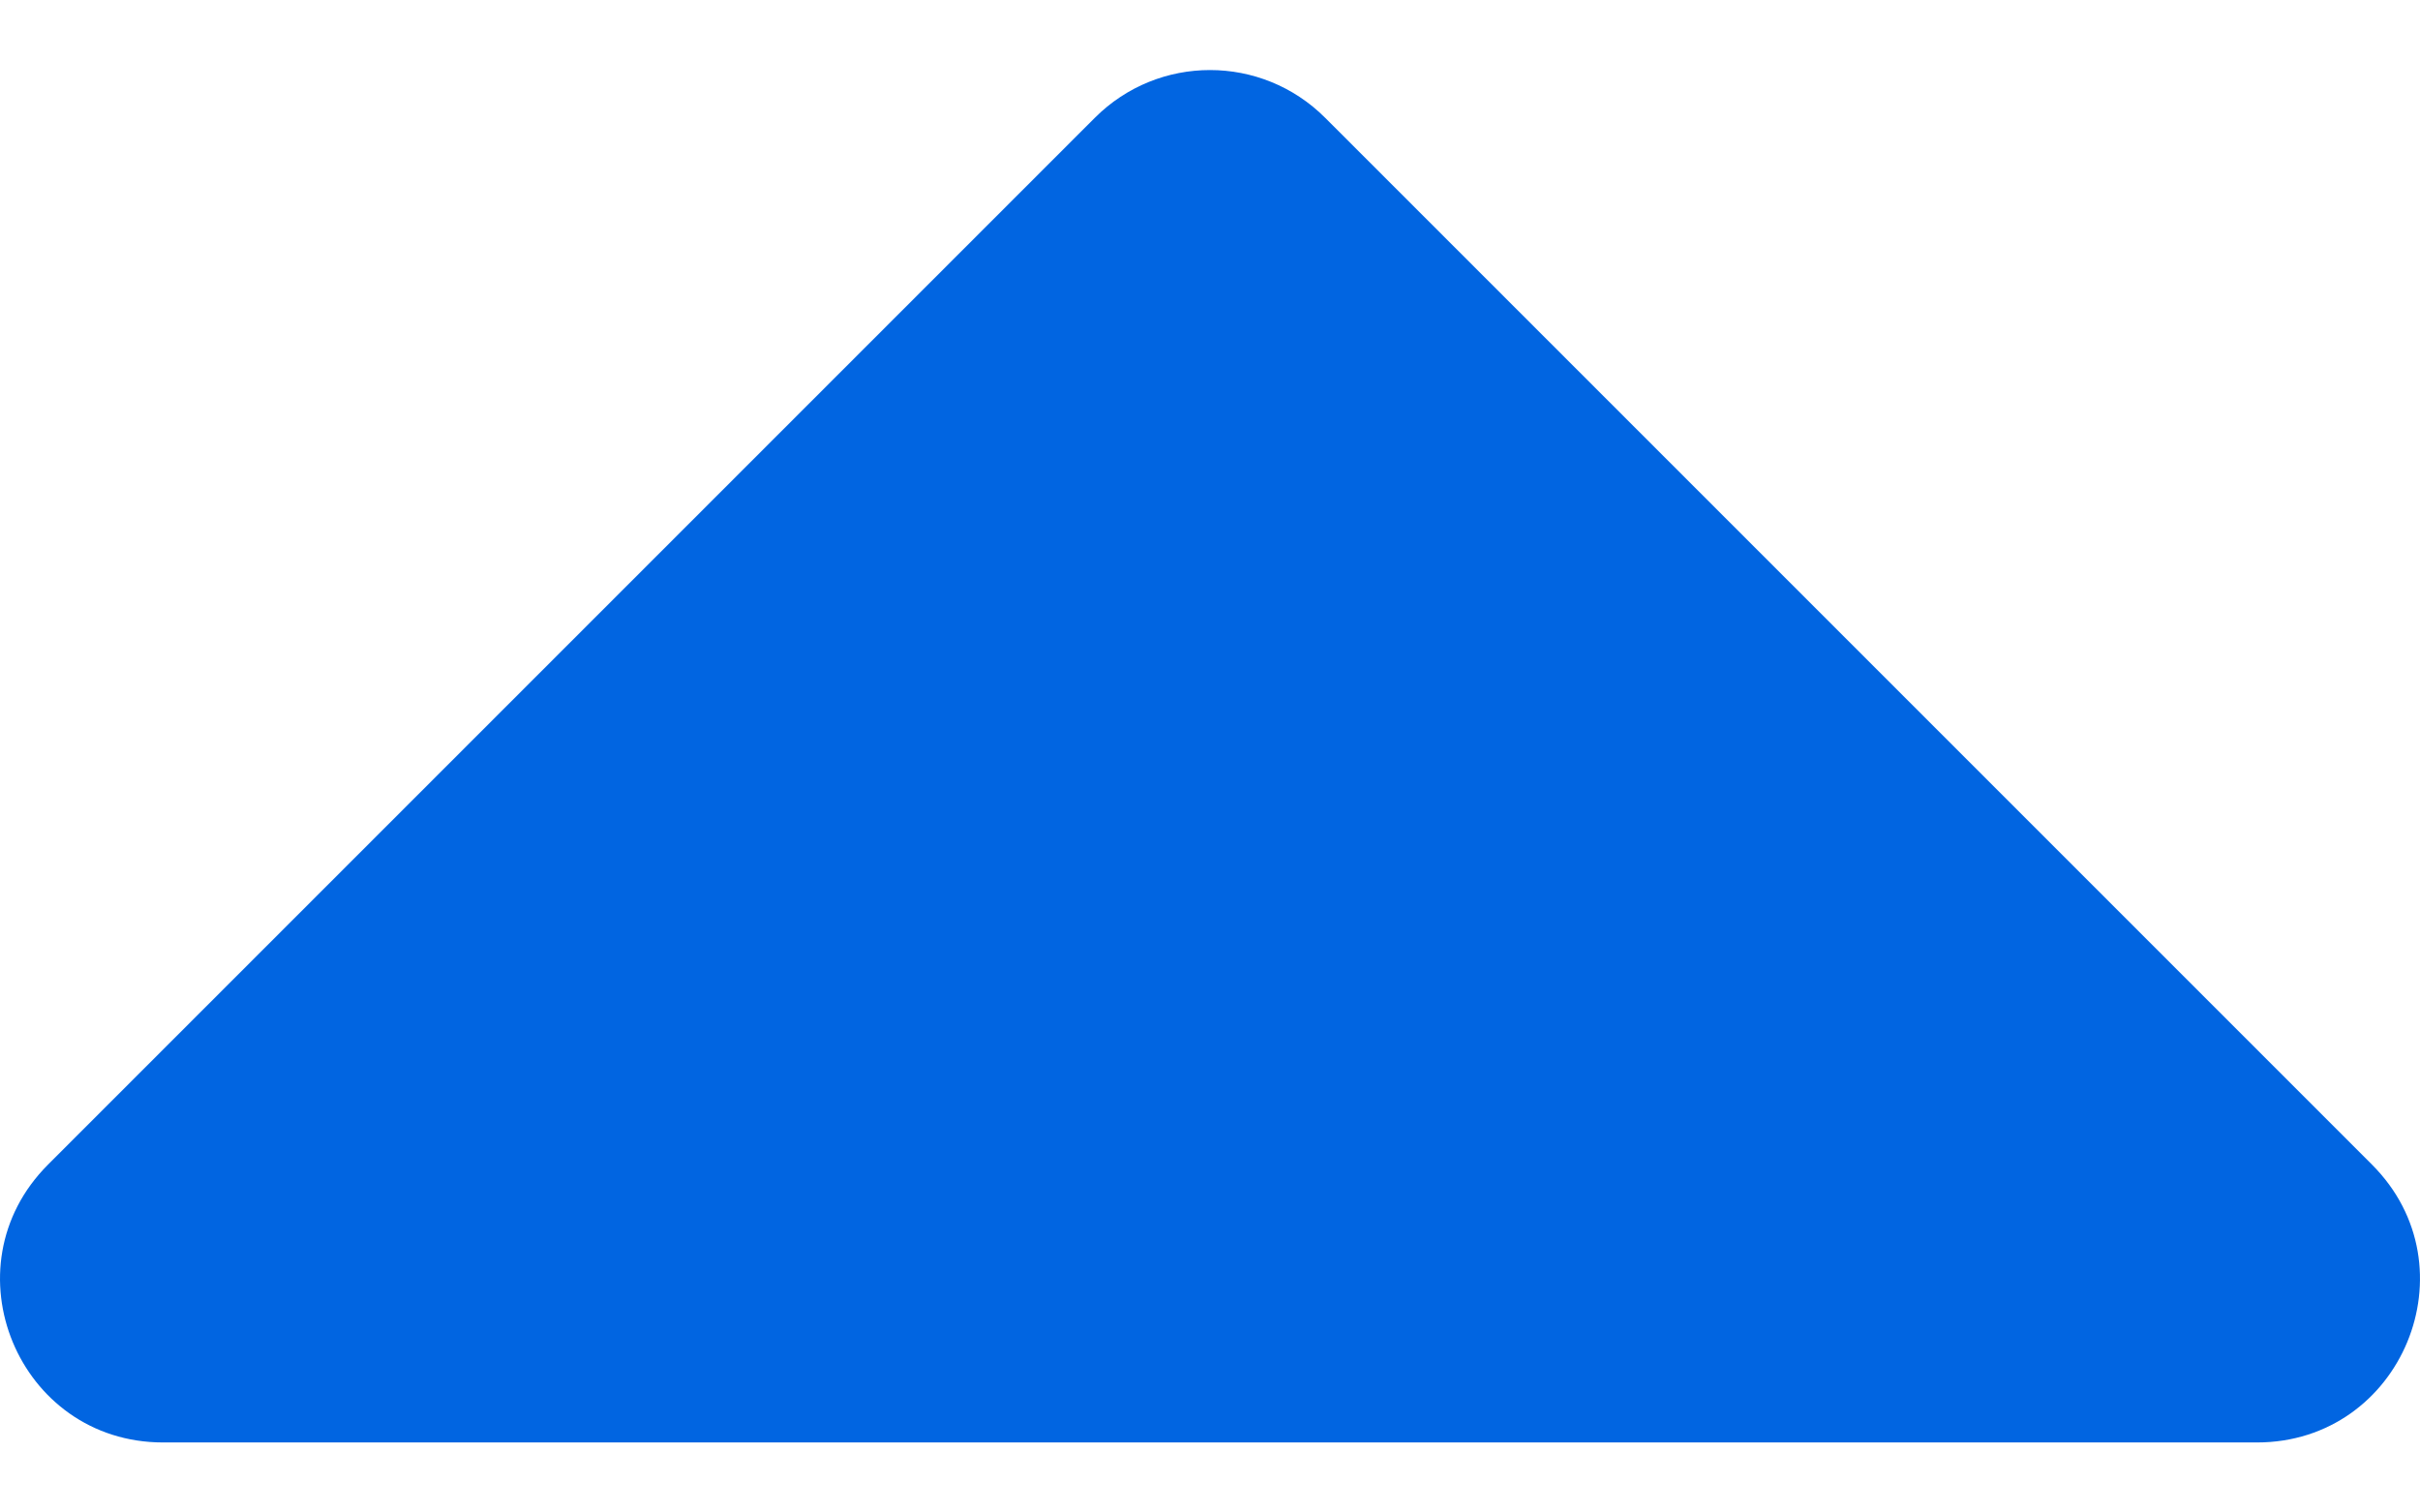 <svg width="32" height="20" viewBox="0 0 32 20" fill="none" xmlns="http://www.w3.org/2000/svg">
 <path  d= "M29.844 19.074H2.156C0.239 19.074 -0.721 16.756 0.635 15.4L14.478 1.557C15.319 0.716 16.681 0.716 17.522 1.557L31.365 15.4C32.721 16.756 31.761 19.074 29.844 19.074Z" fill="#0165E1" /></svg>